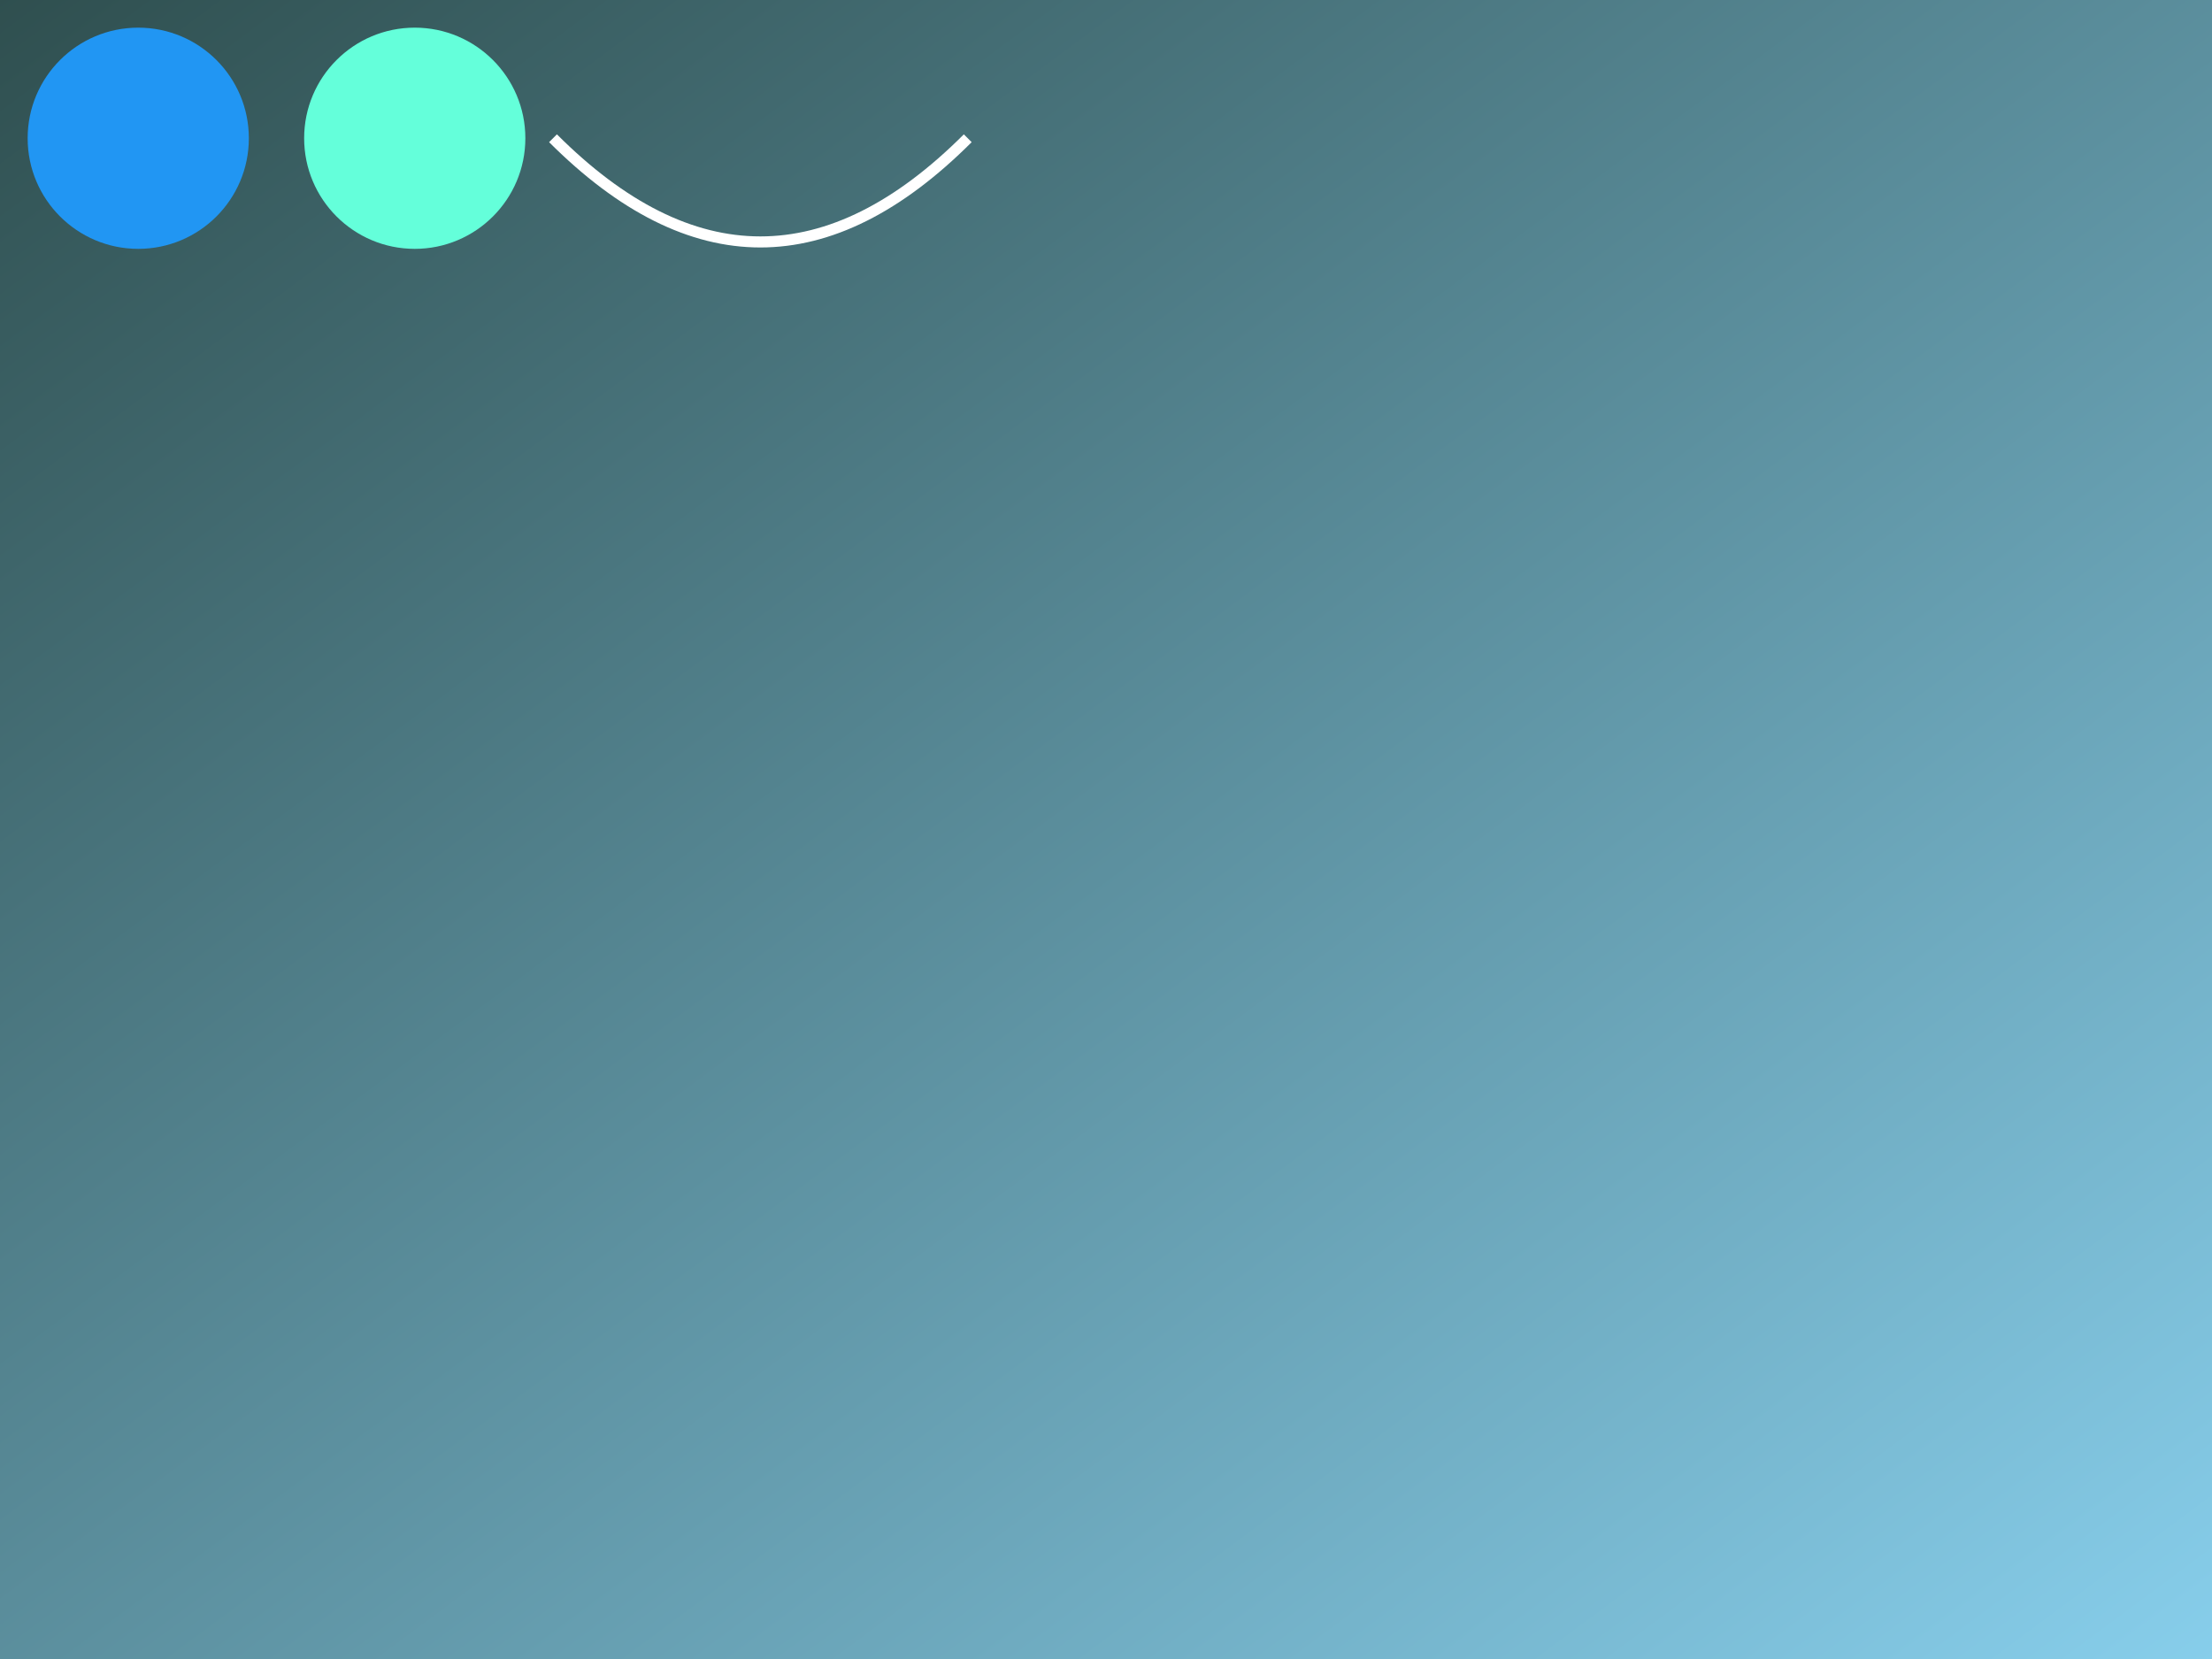 <svg width="800" height="600" xmlns="http://www.w3.org/2000/svg">
  <rect width="100%" height="100%" fill="#333333" stroke="none"/>
  <!-- Background gradient -->
  <defs>
    <linearGradient id="grad1" x1="0%" y1="0%" x2="100%" y2="100%">
      <stop offset="0%" style="stop-color:rgb(47,79,79);stop-opacity:1" />
      <stop offset="100%" style="stop-color:rgb(135,206,235);stop-opacity:1" />
    </linearGradient>
  </defs>
  <rect width="800" height="600" fill="url(#grad1)" />

  <!-- Bar 1 -->
  <circle cx="50" cy="50" r="40" fill="#2196F3">
    <animate attributeName="r" from="40" to="50" dur="2s" repeatCount="indefinite" />
  </circle>
  <circle cx="150" cy="50" r="40" fill="#64FFDA">
    <animate attributeName="r" from="40" to="50" begin="bar1-end" dur="2s" repeatCount="indefinite" />
  </circle>
  <!-- Path for transition -->
  <path d="M200,50 Q275,125 350,50" stroke="#fff" stroke-width="4" fill="transparent">
    <animate attributeName="d" from="M200,50 Q275,125 350,50" to="M200,50 Q275,200 350,50" dur="2s" begin="bar1-end" repeatCount="indefinite" />
  </path>

  <!-- Bar 2, Bar 3, and Bar 4 follow the same pattern as Bar 1 -->

</svg>